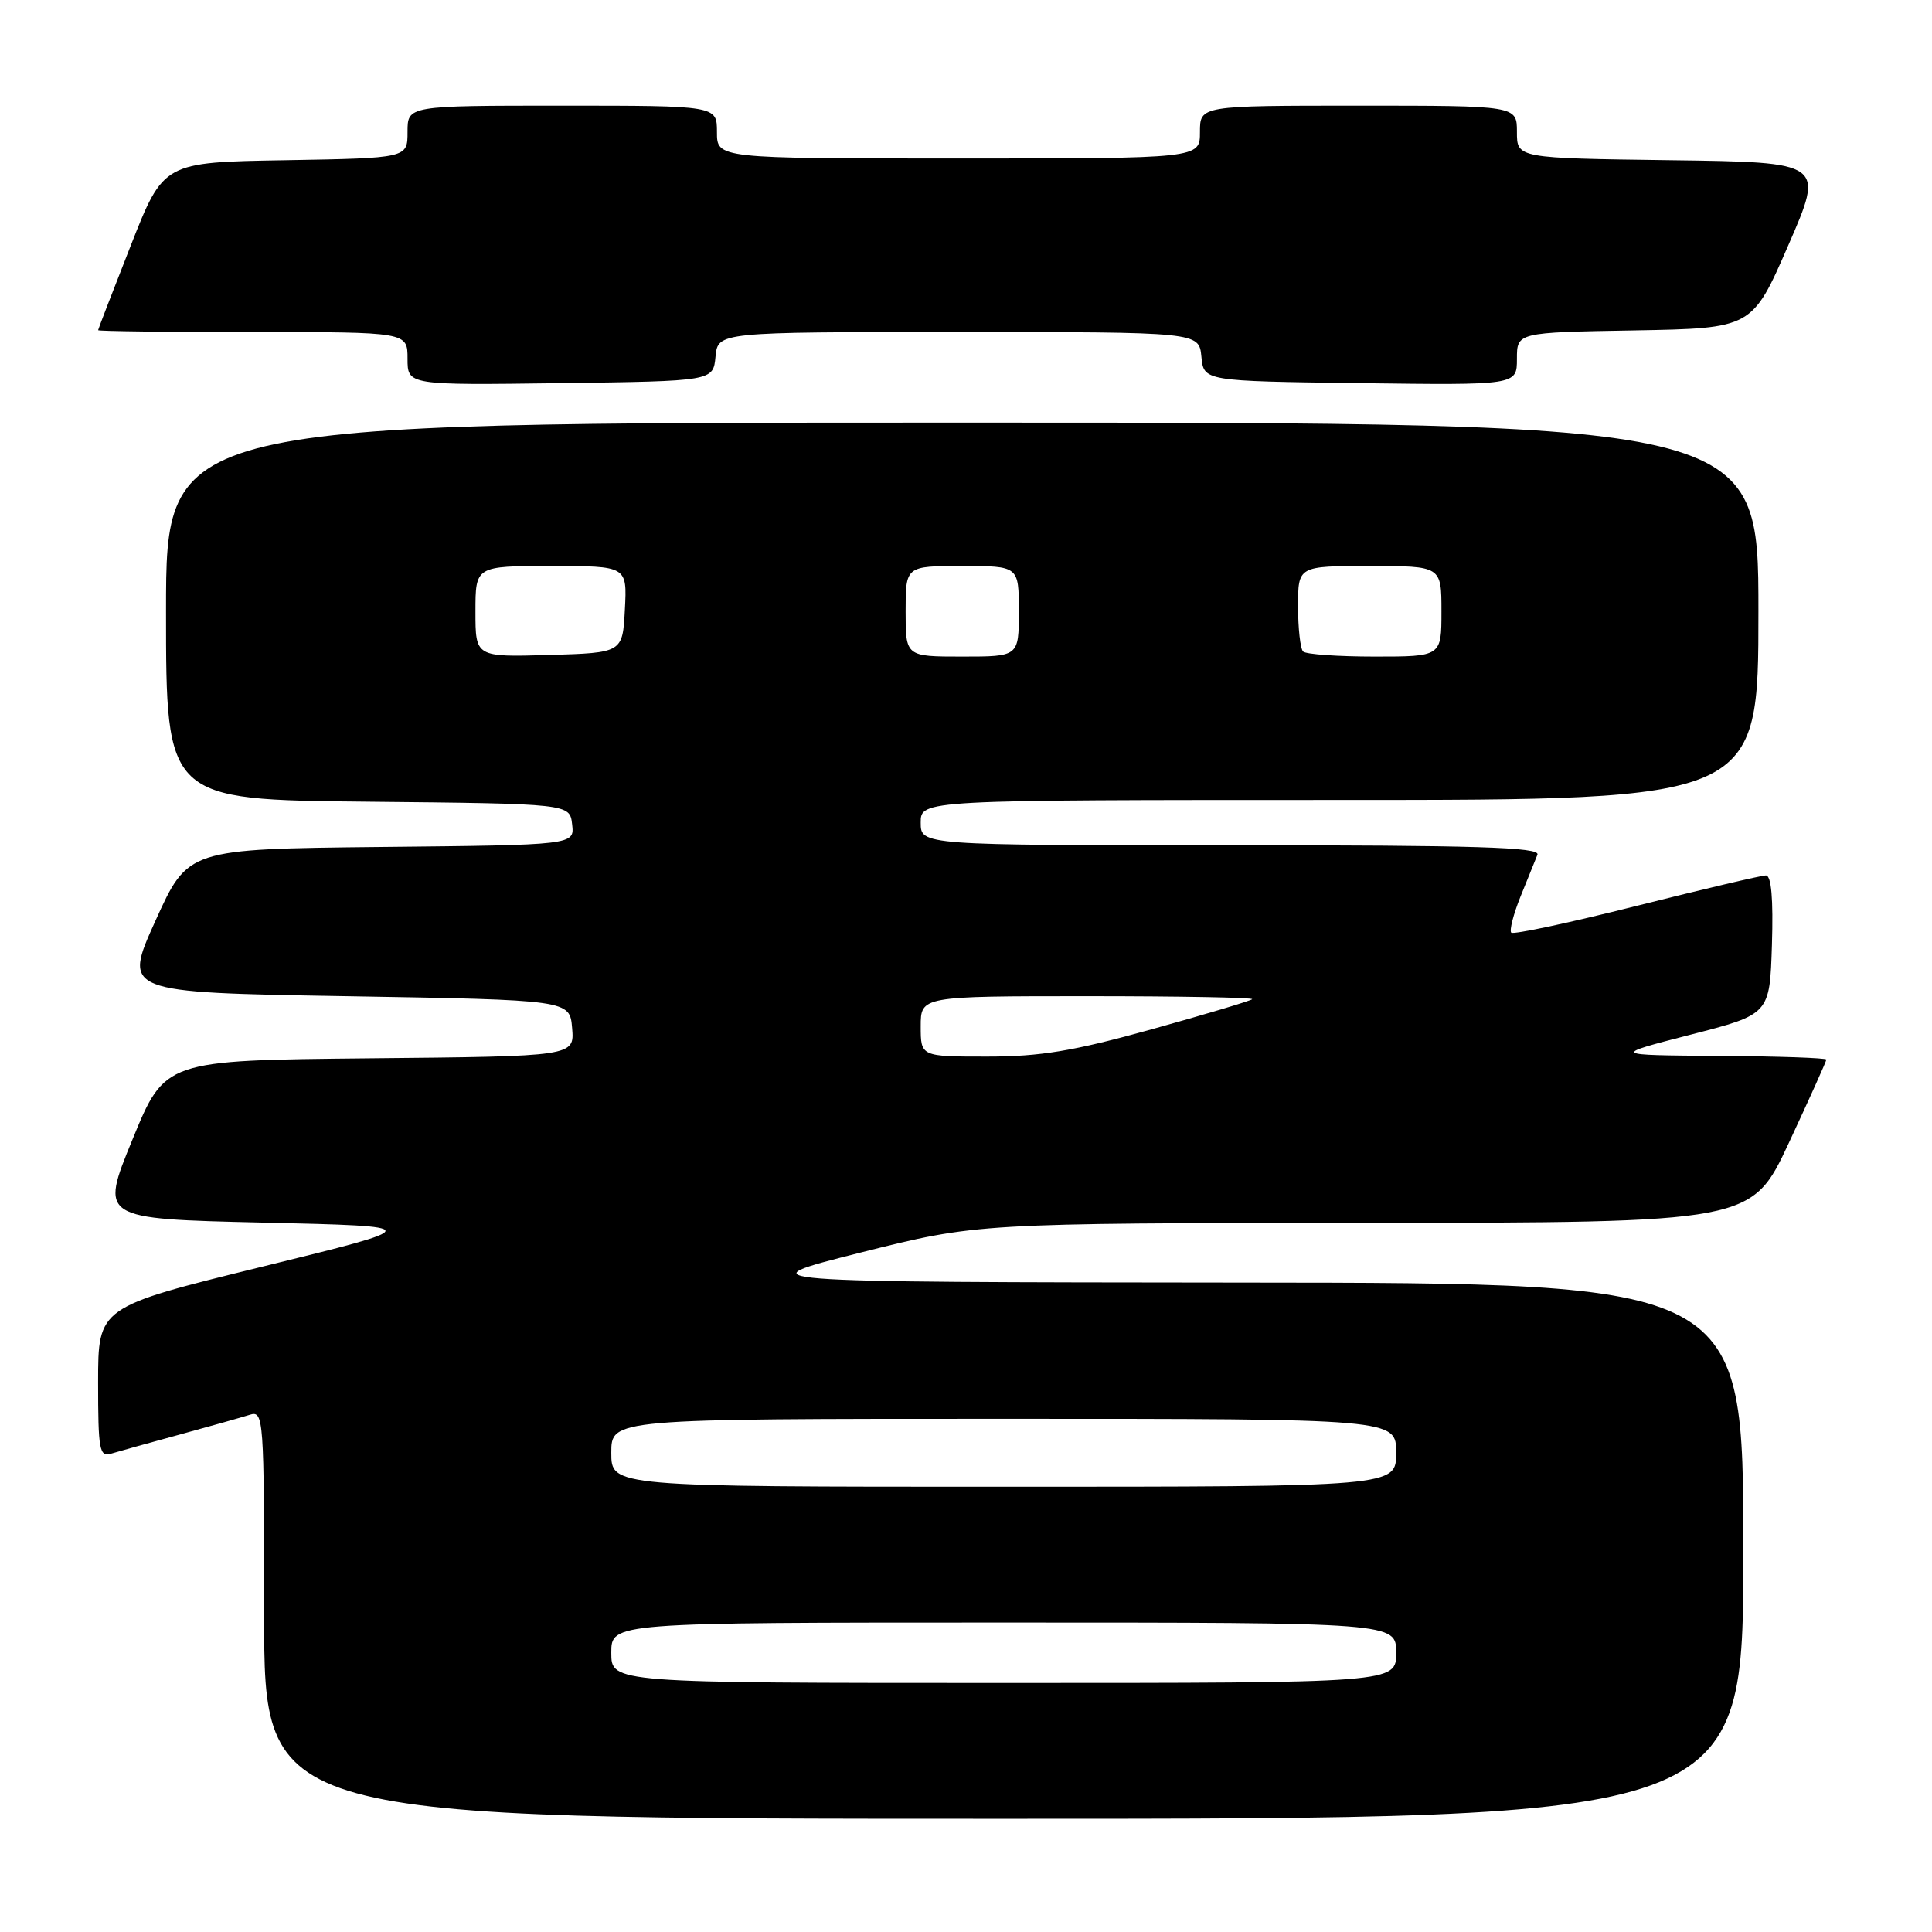 <?xml version="1.0" encoding="UTF-8" standalone="no"?>
<!DOCTYPE svg PUBLIC "-//W3C//DTD SVG 1.1//EN" "http://www.w3.org/Graphics/SVG/1.1/DTD/svg11.dtd" >
<svg xmlns="http://www.w3.org/2000/svg" xmlns:xlink="http://www.w3.org/1999/xlink" version="1.1" viewBox="0 0 256 256">
 <g >
 <path fill="currentColor"
d=" M 231.00 205.50 C 231.00 170.00 231.00 170.00 164.75 169.95 C 98.50 169.89 98.50 169.89 114.00 165.98 C 129.50 162.08 129.50 162.08 180.80 162.04 C 232.10 162.00 232.10 162.00 237.05 151.40 C 239.77 145.56 242.00 140.61 242.00 140.40 C 242.00 140.18 235.59 139.96 227.75 139.91 C 213.50 139.81 213.50 139.81 224.00 137.10 C 234.50 134.40 234.50 134.40 234.79 125.20 C 234.98 119.09 234.71 116.00 233.99 116.00 C 233.40 116.00 225.67 117.82 216.83 120.04 C 207.99 122.27 200.53 123.86 200.25 123.58 C 199.98 123.31 200.53 121.15 201.48 118.79 C 202.44 116.43 203.44 113.94 203.72 113.25 C 204.11 112.26 195.59 112.00 163.11 112.00 C 122.00 112.00 122.00 112.00 122.00 109.00 C 122.00 106.00 122.00 106.00 177.50 106.00 C 233.00 106.00 233.00 106.00 233.00 81.00 C 233.00 56.00 233.00 56.00 127.50 56.00 C 22.00 56.00 22.00 56.00 22.00 80.98 C 22.00 105.97 22.00 105.97 48.75 106.23 C 75.50 106.50 75.50 106.50 75.81 109.23 C 76.13 111.97 76.13 111.97 50.52 112.23 C 24.90 112.50 24.90 112.50 20.60 122.00 C 16.30 131.50 16.30 131.50 45.90 132.00 C 75.50 132.50 75.50 132.50 75.81 136.23 C 76.12 139.97 76.12 139.97 48.98 140.23 C 21.85 140.50 21.85 140.50 17.55 151.00 C 13.24 161.50 13.24 161.50 34.87 162.00 C 56.50 162.50 56.50 162.50 34.75 167.84 C 13.00 173.19 13.00 173.19 13.00 183.16 C 13.00 192.19 13.17 193.09 14.75 192.61 C 15.71 192.32 19.80 191.18 23.84 190.08 C 27.88 188.98 32.04 187.80 33.09 187.47 C 34.94 186.89 35.00 187.75 35.00 213.93 C 35.00 241.00 35.00 241.00 133.00 241.00 C 231.00 241.00 231.00 241.00 231.00 205.50 Z  M 94.81 47.25 C 95.13 44.00 95.13 44.00 127.00 44.00 C 158.87 44.00 158.87 44.00 159.19 47.25 C 159.50 50.50 159.50 50.50 180.25 50.77 C 201.00 51.04 201.00 51.04 201.00 47.55 C 201.00 44.05 201.00 44.05 216.58 43.78 C 232.17 43.50 232.17 43.50 236.96 32.50 C 241.75 21.50 241.75 21.50 221.37 21.23 C 201.00 20.96 201.00 20.96 201.00 17.48 C 201.00 14.00 201.00 14.00 180.00 14.00 C 159.00 14.00 159.00 14.00 159.00 17.50 C 159.00 21.00 159.00 21.00 127.00 21.00 C 95.00 21.00 95.00 21.00 95.00 17.50 C 95.00 14.00 95.00 14.00 74.50 14.00 C 54.00 14.00 54.00 14.00 54.00 17.48 C 54.00 20.95 54.00 20.95 37.83 21.23 C 21.67 21.50 21.67 21.50 17.34 32.50 C 14.96 38.55 13.01 43.61 13.00 43.75 C 13.00 43.89 22.22 44.00 33.50 44.00 C 54.00 44.00 54.00 44.00 54.00 47.52 C 54.00 51.04 54.00 51.04 74.25 50.77 C 94.50 50.50 94.50 50.50 94.81 47.25 Z  M 81.00 219.00 C 81.00 215.00 81.00 215.00 133.00 215.00 C 185.00 215.00 185.00 215.00 185.00 219.00 C 185.00 223.00 185.00 223.00 133.00 223.00 C 81.00 223.00 81.00 223.00 81.00 219.00 Z  M 81.00 192.50 C 81.00 188.00 81.00 188.00 133.00 188.00 C 185.00 188.00 185.00 188.00 185.00 192.50 C 185.00 197.00 185.00 197.00 133.00 197.00 C 81.00 197.00 81.00 197.00 81.00 192.50 Z  M 122.00 136.00 C 122.00 132.00 122.00 132.00 144.17 132.00 C 156.36 132.00 166.15 132.18 165.92 132.40 C 165.69 132.62 159.67 134.42 152.55 136.40 C 142.19 139.28 137.85 140.00 130.80 140.00 C 122.00 140.00 122.00 140.00 122.00 136.00 Z  M 63.00 81.04 C 63.00 75.00 63.00 75.00 73.05 75.00 C 83.10 75.00 83.10 75.00 82.80 80.75 C 82.50 86.50 82.50 86.50 72.75 86.79 C 63.00 87.07 63.00 87.07 63.00 81.04 Z  M 120.00 81.00 C 120.00 75.00 120.00 75.00 127.50 75.00 C 135.00 75.00 135.00 75.00 135.00 81.00 C 135.00 87.00 135.00 87.00 127.50 87.00 C 120.00 87.00 120.00 87.00 120.00 81.00 Z  M 172.67 86.33 C 172.30 85.97 172.00 83.27 172.00 80.33 C 172.00 75.00 172.00 75.00 181.50 75.00 C 191.00 75.00 191.00 75.00 191.00 81.00 C 191.00 87.00 191.00 87.00 182.17 87.00 C 177.31 87.00 173.03 86.70 172.67 86.33 Z "/>
</g>
</svg>